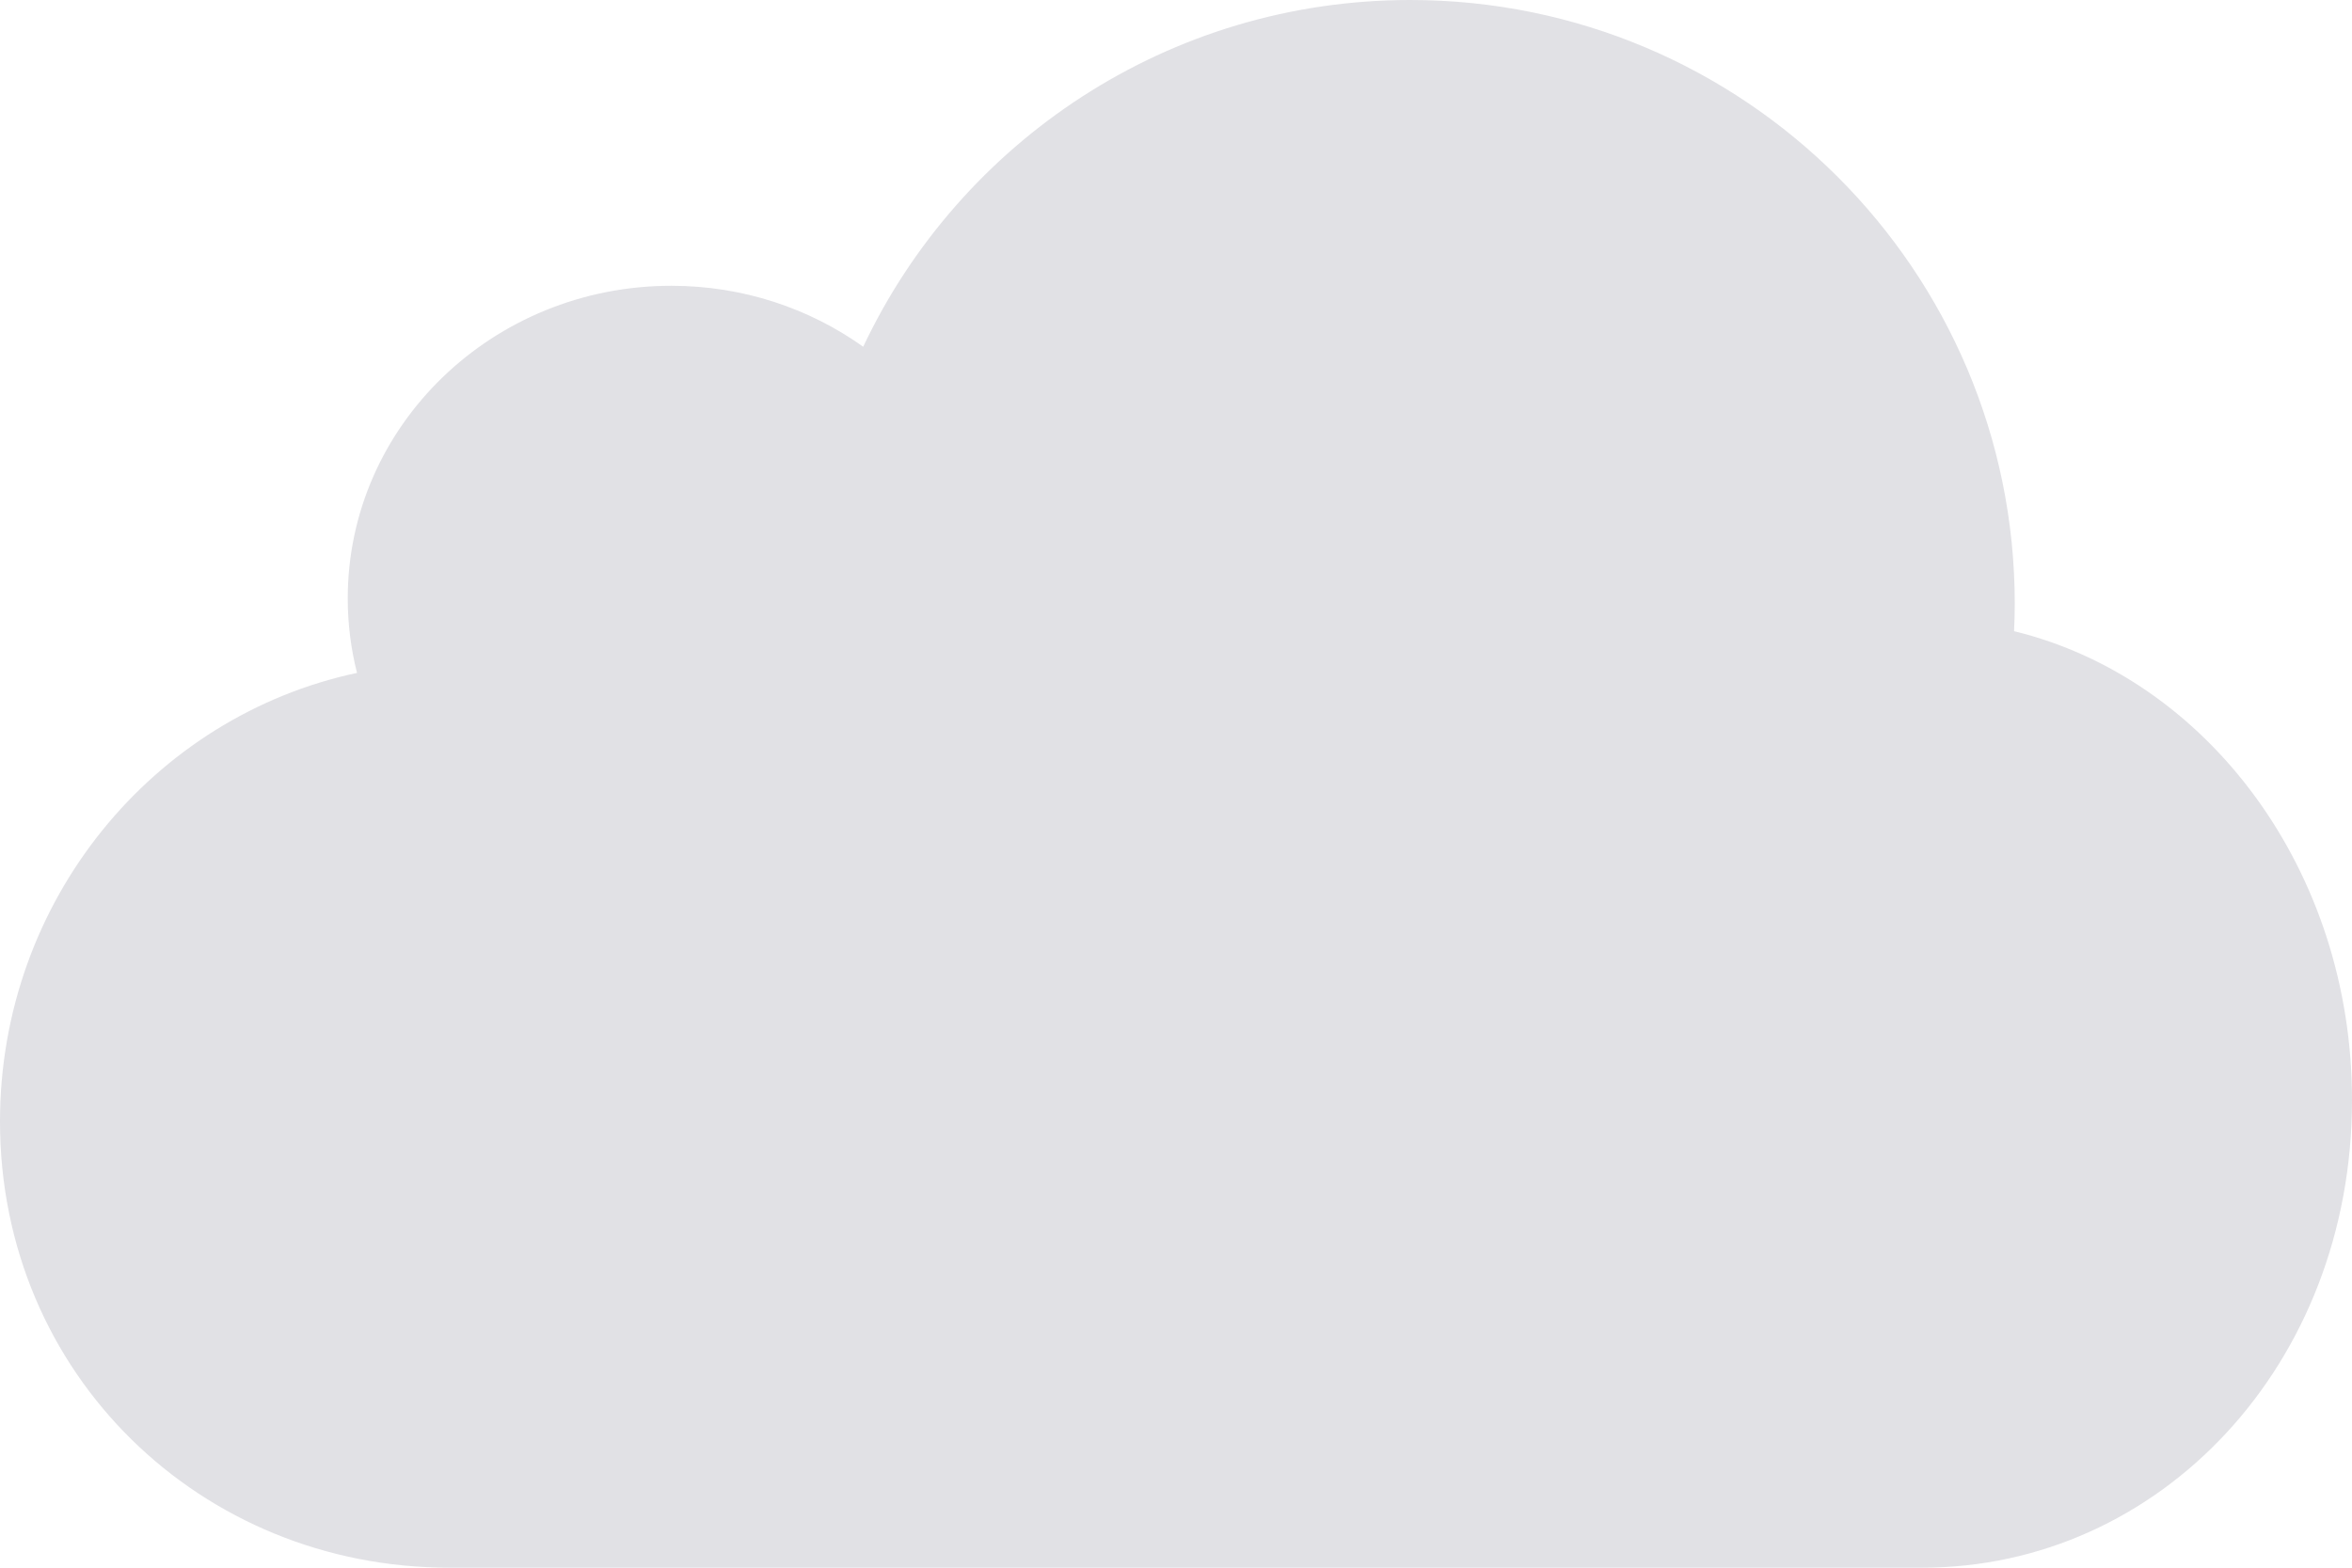 <?xml version="1.0" encoding="utf-8"?>
<!-- Generator: Adobe Illustrator 16.0.0, SVG Export Plug-In . SVG Version: 6.00 Build 0)  -->
<!DOCTYPE svg PUBLIC "-//W3C//DTD SVG 1.1//EN" "http://www.w3.org/Graphics/SVG/1.1/DTD/svg11.dtd">
<svg version="1.1" id="Layer_1" xmlns="http://www.w3.org/2000/svg" xmlns:xlink="http://www.w3.org/1999/xlink" x="0px" y="0px"
	 width="71.012px" height="47.341px" viewBox="0 0 71.012 47.341" enable-background="new 0 0 71.012 47.341" xml:space="preserve">
<path fill="#E1E1E5" d="M60.809,19.061c0.012-0.273,0.021-0.547,0.021-0.824C60.83,8.165,52.658,0,42.578,0
	c-7.301,0-13.597,4.284-16.516,10.471c-1.621-1.156-3.624-1.841-5.793-1.841c-5.396,0-9.77,4.229-9.77,9.444
	c0,0.775,0.098,1.526,0.28,2.246C4.624,21.631,0,27.198,0,33.868c0,7.644,6.072,13.473,13.561,13.473h44.473
	c7.167,0,12.978-6.12,12.978-14.124C71.012,26.277,66.642,20.48,60.809,19.061"/>
</svg>
